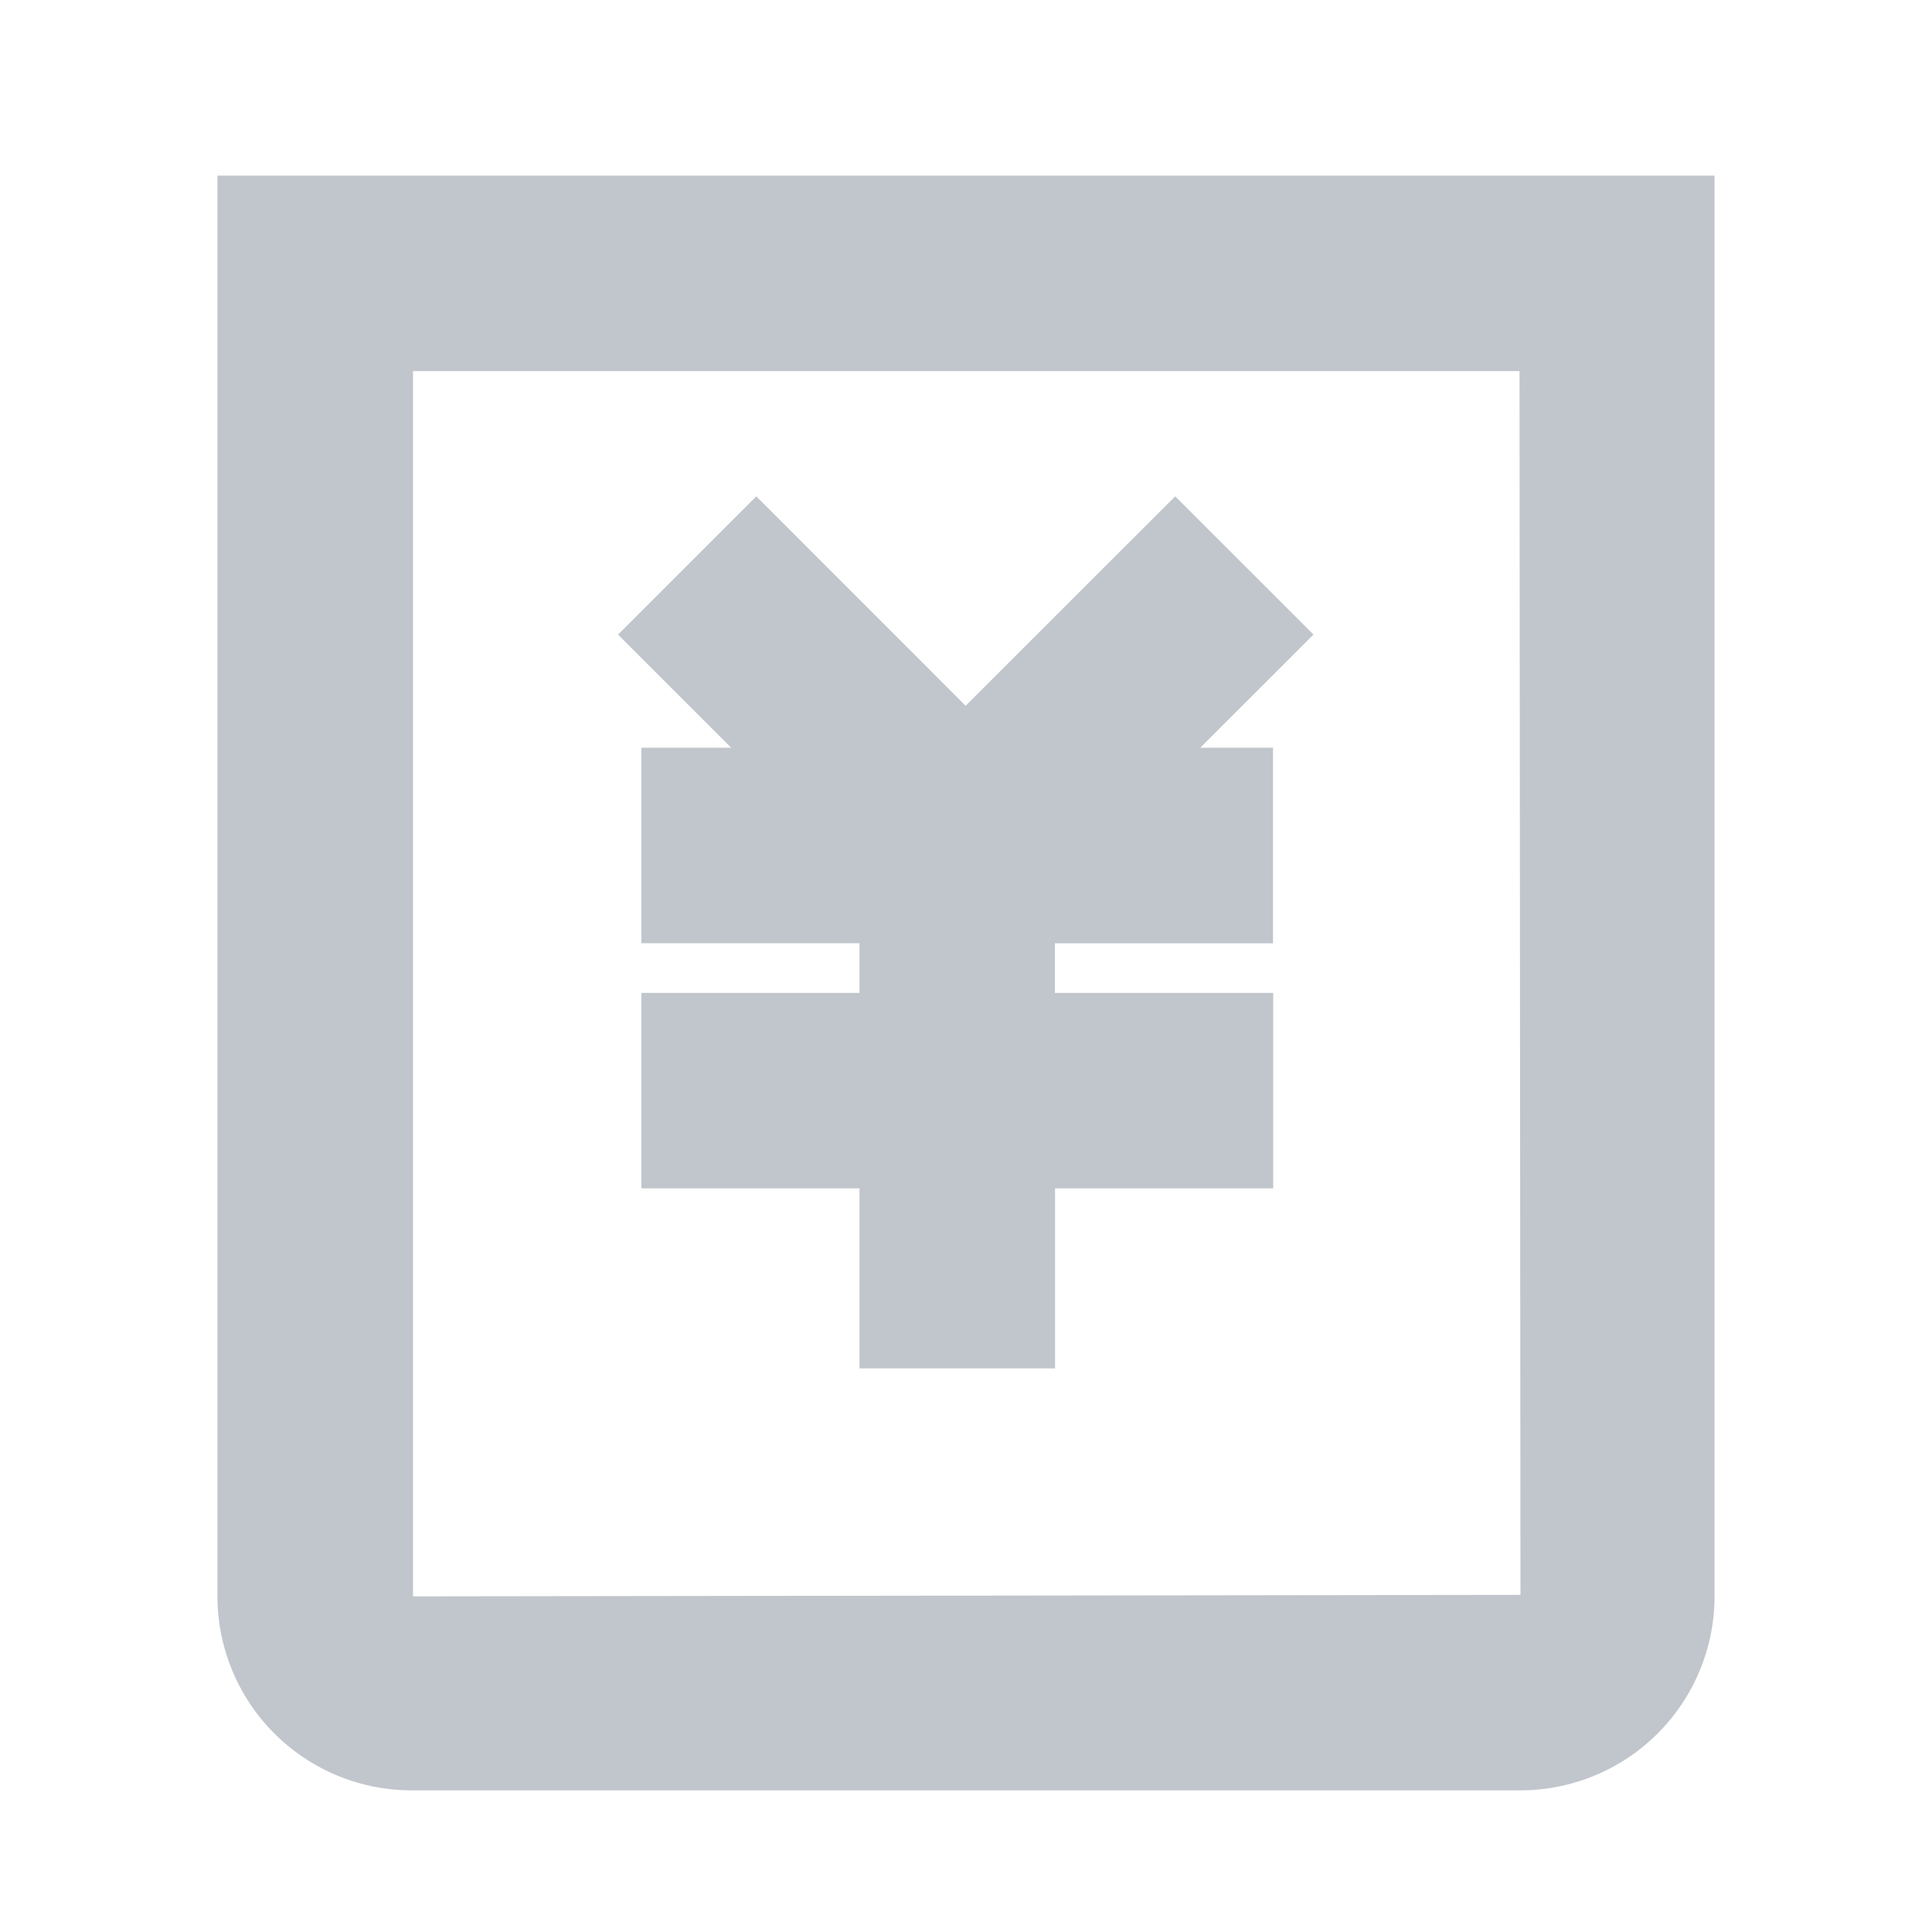 <svg xmlns="http://www.w3.org/2000/svg" width="22" height="22" viewBox="0 0 22 22">
  <defs>
    <style>
      .cls-1 {
        fill: none;
      }

      .cls-2 {
        fill: #c1c5cc;
      }
    </style>
  </defs>
  <g id="组_23863" data-name="组 23863" transform="translate(-11567 -13220)">
    <rect id="矩形_9127" data-name="矩形 9127" class="cls-1" width="22" height="22" transform="translate(11567 13220)"/>
    <g id="组_23864" data-name="组 23864" transform="translate(12209.127 12894.739)">
      <path id="路径_18820" data-name="路径 18820" class="cls-2" d="M-639.651,327.261v16.178a2.212,2.212,0,0,0,2.209,2.209h12.629a2.212,2.212,0,0,0,2.21-2.209V327.261Zm14.838,16.161-12.611.017V329.487h12.6Z" transform="translate(0)"/>
      <path id="路径_18821" data-name="路径 18821" class="cls-2" d="M-633.208,335.549v2.227h2.483v.565h-2.483v2.226h2.483v2.05h2.227v-2.05h2.484v-2.226H-628.5v-.565h2.484v-2.227h-.828l1.289-1.288-1.575-1.574-2.386,2.385-2.384-2.385-1.574,1.574,1.288,1.288Z" transform="translate(-1.615 -1.774)"/>
    </g>
  </g>
</svg>

